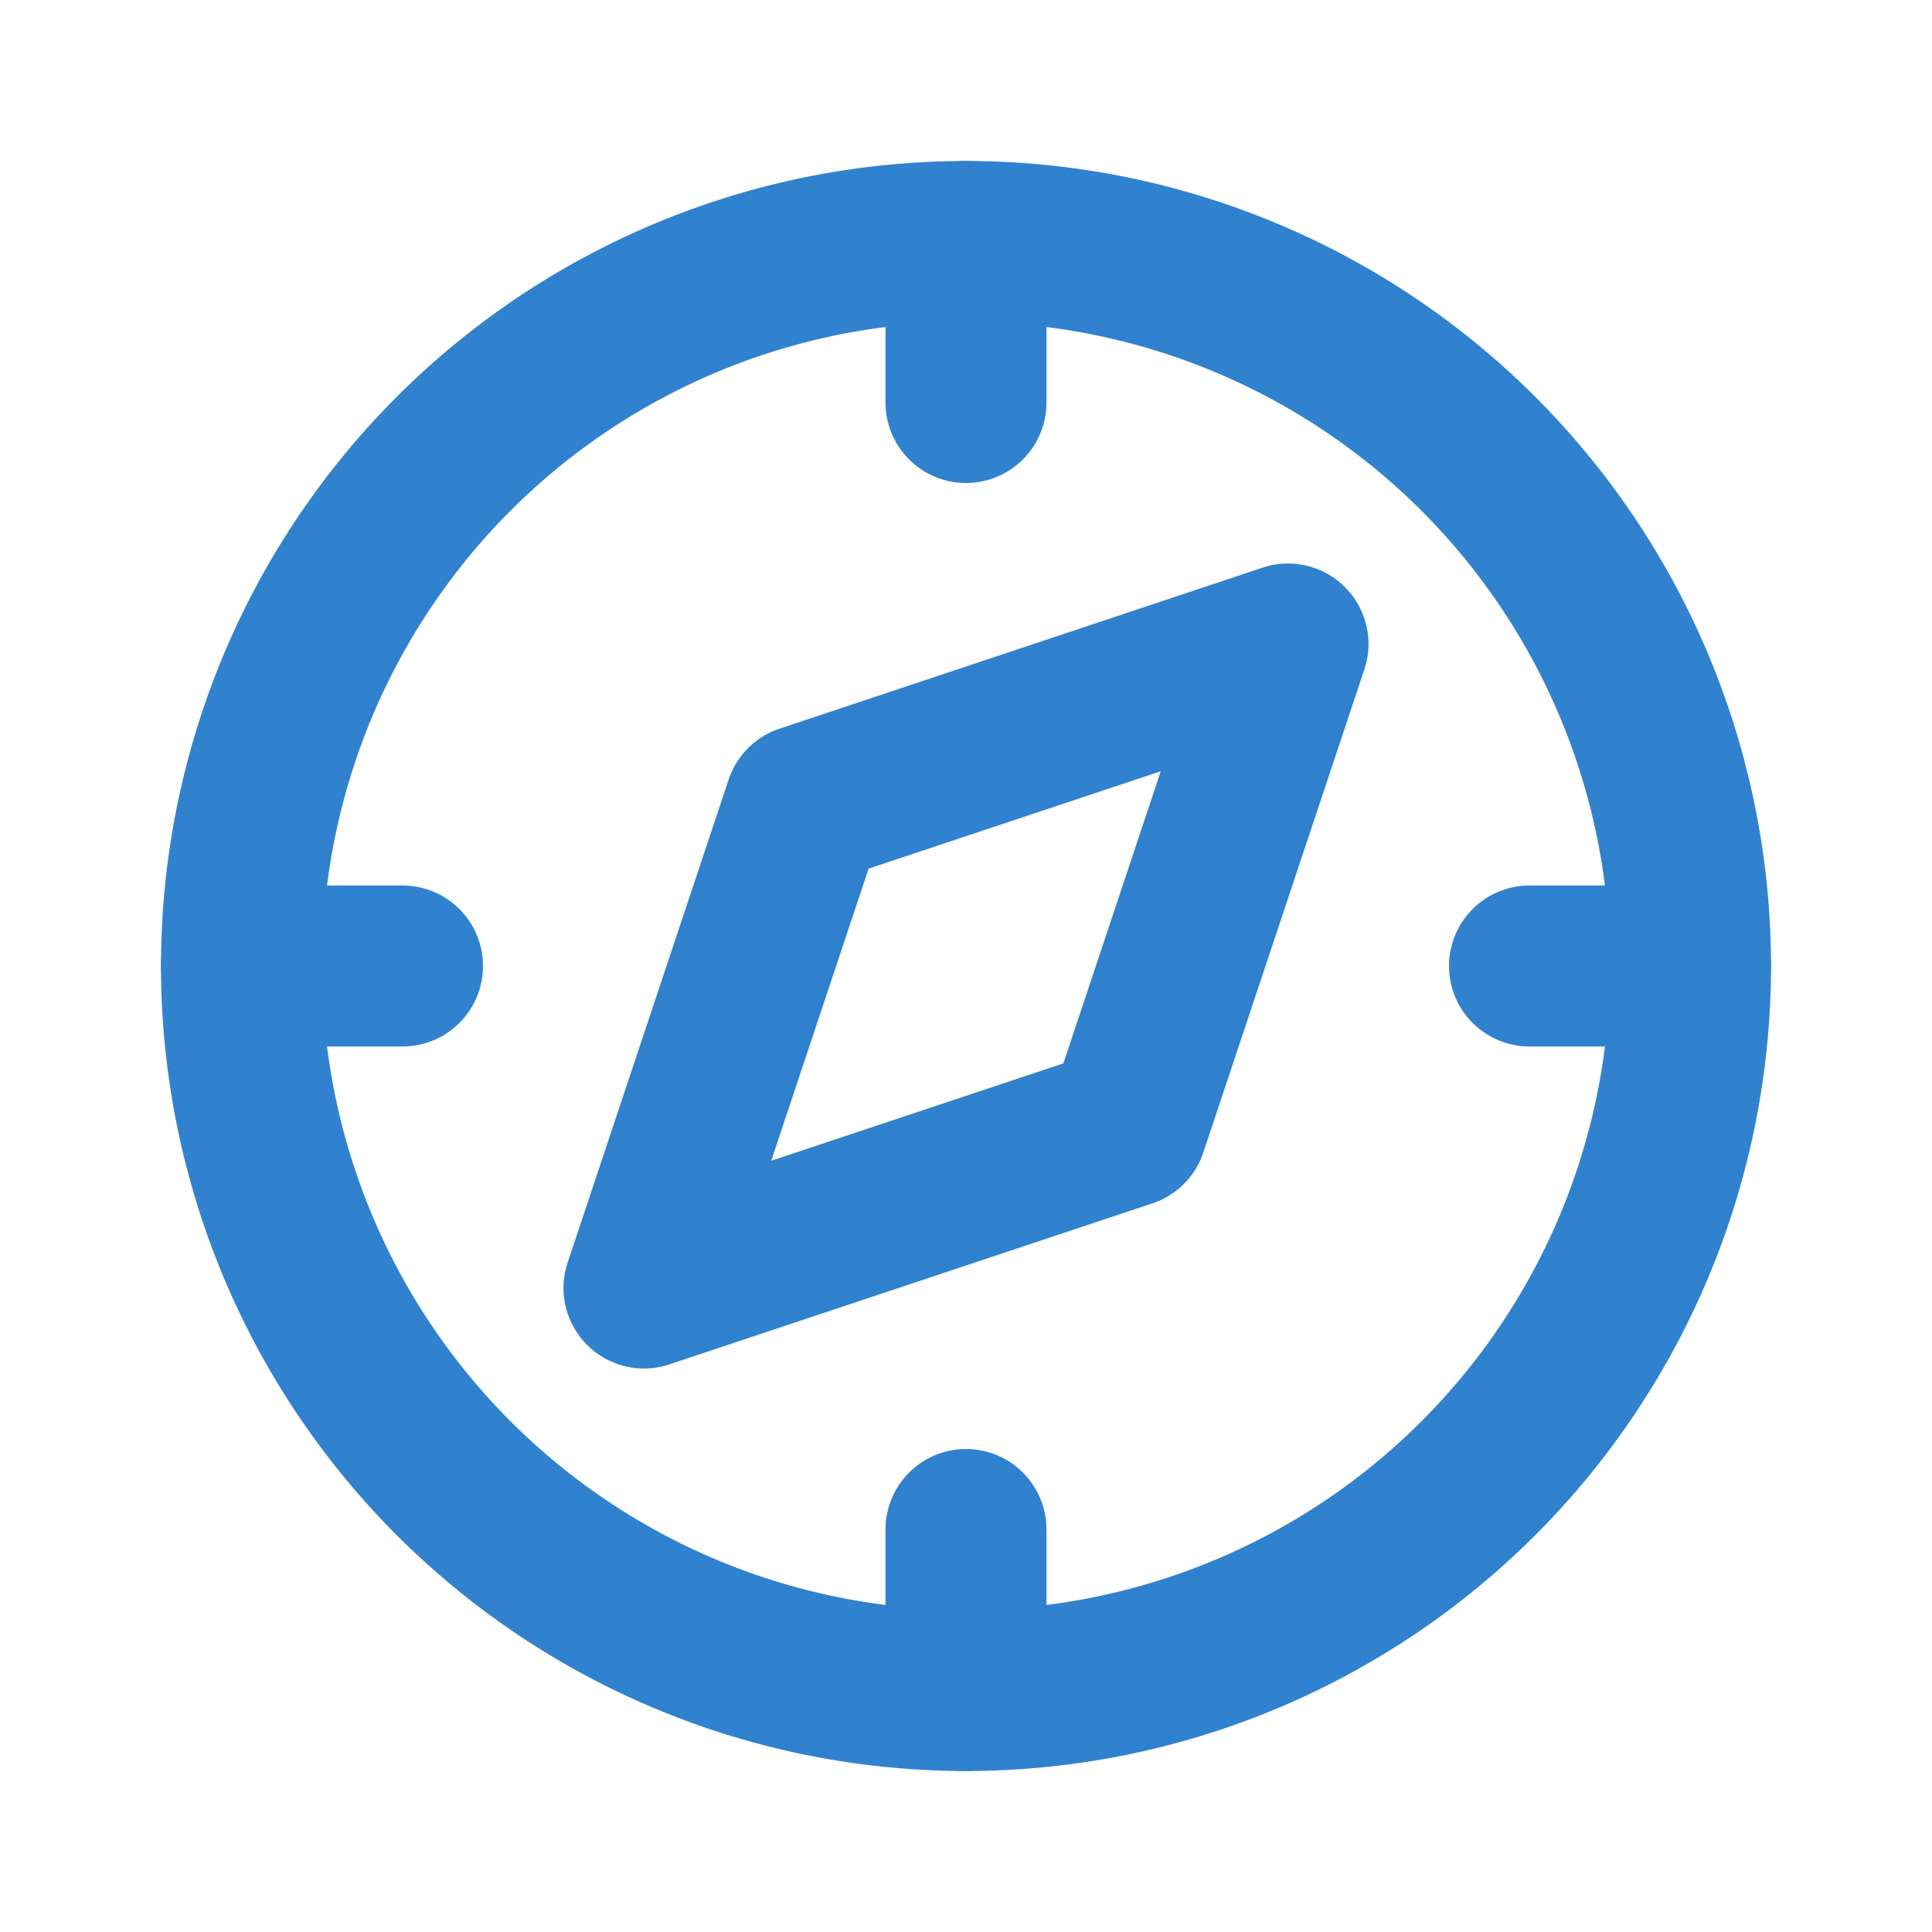 <svg  xmlns="http://www.w3.org/2000/svg" color="#3182CE" width="24"  height="24"  viewBox="0 0 24 24"  fill="none"  stroke="currentColor"  stroke-width="2"  stroke-linecap="round"  stroke-linejoin="round"  class="icon icon-tabler icons-tabler-outline icon-tabler-compass"><path stroke="none" d="M0 0h24v24H0z" fill="none"/><path d="M8 16l2 -6l6 -2l-2 6l-6 2" /><path d="M12 12m-9 0a9 9 0 1 0 18 0a9 9 0 1 0 -18 0" /><path d="M12 3l0 2" /><path d="M12 19l0 2" /><path d="M3 12l2 0" /><path d="M19 12l2 0" /></svg>